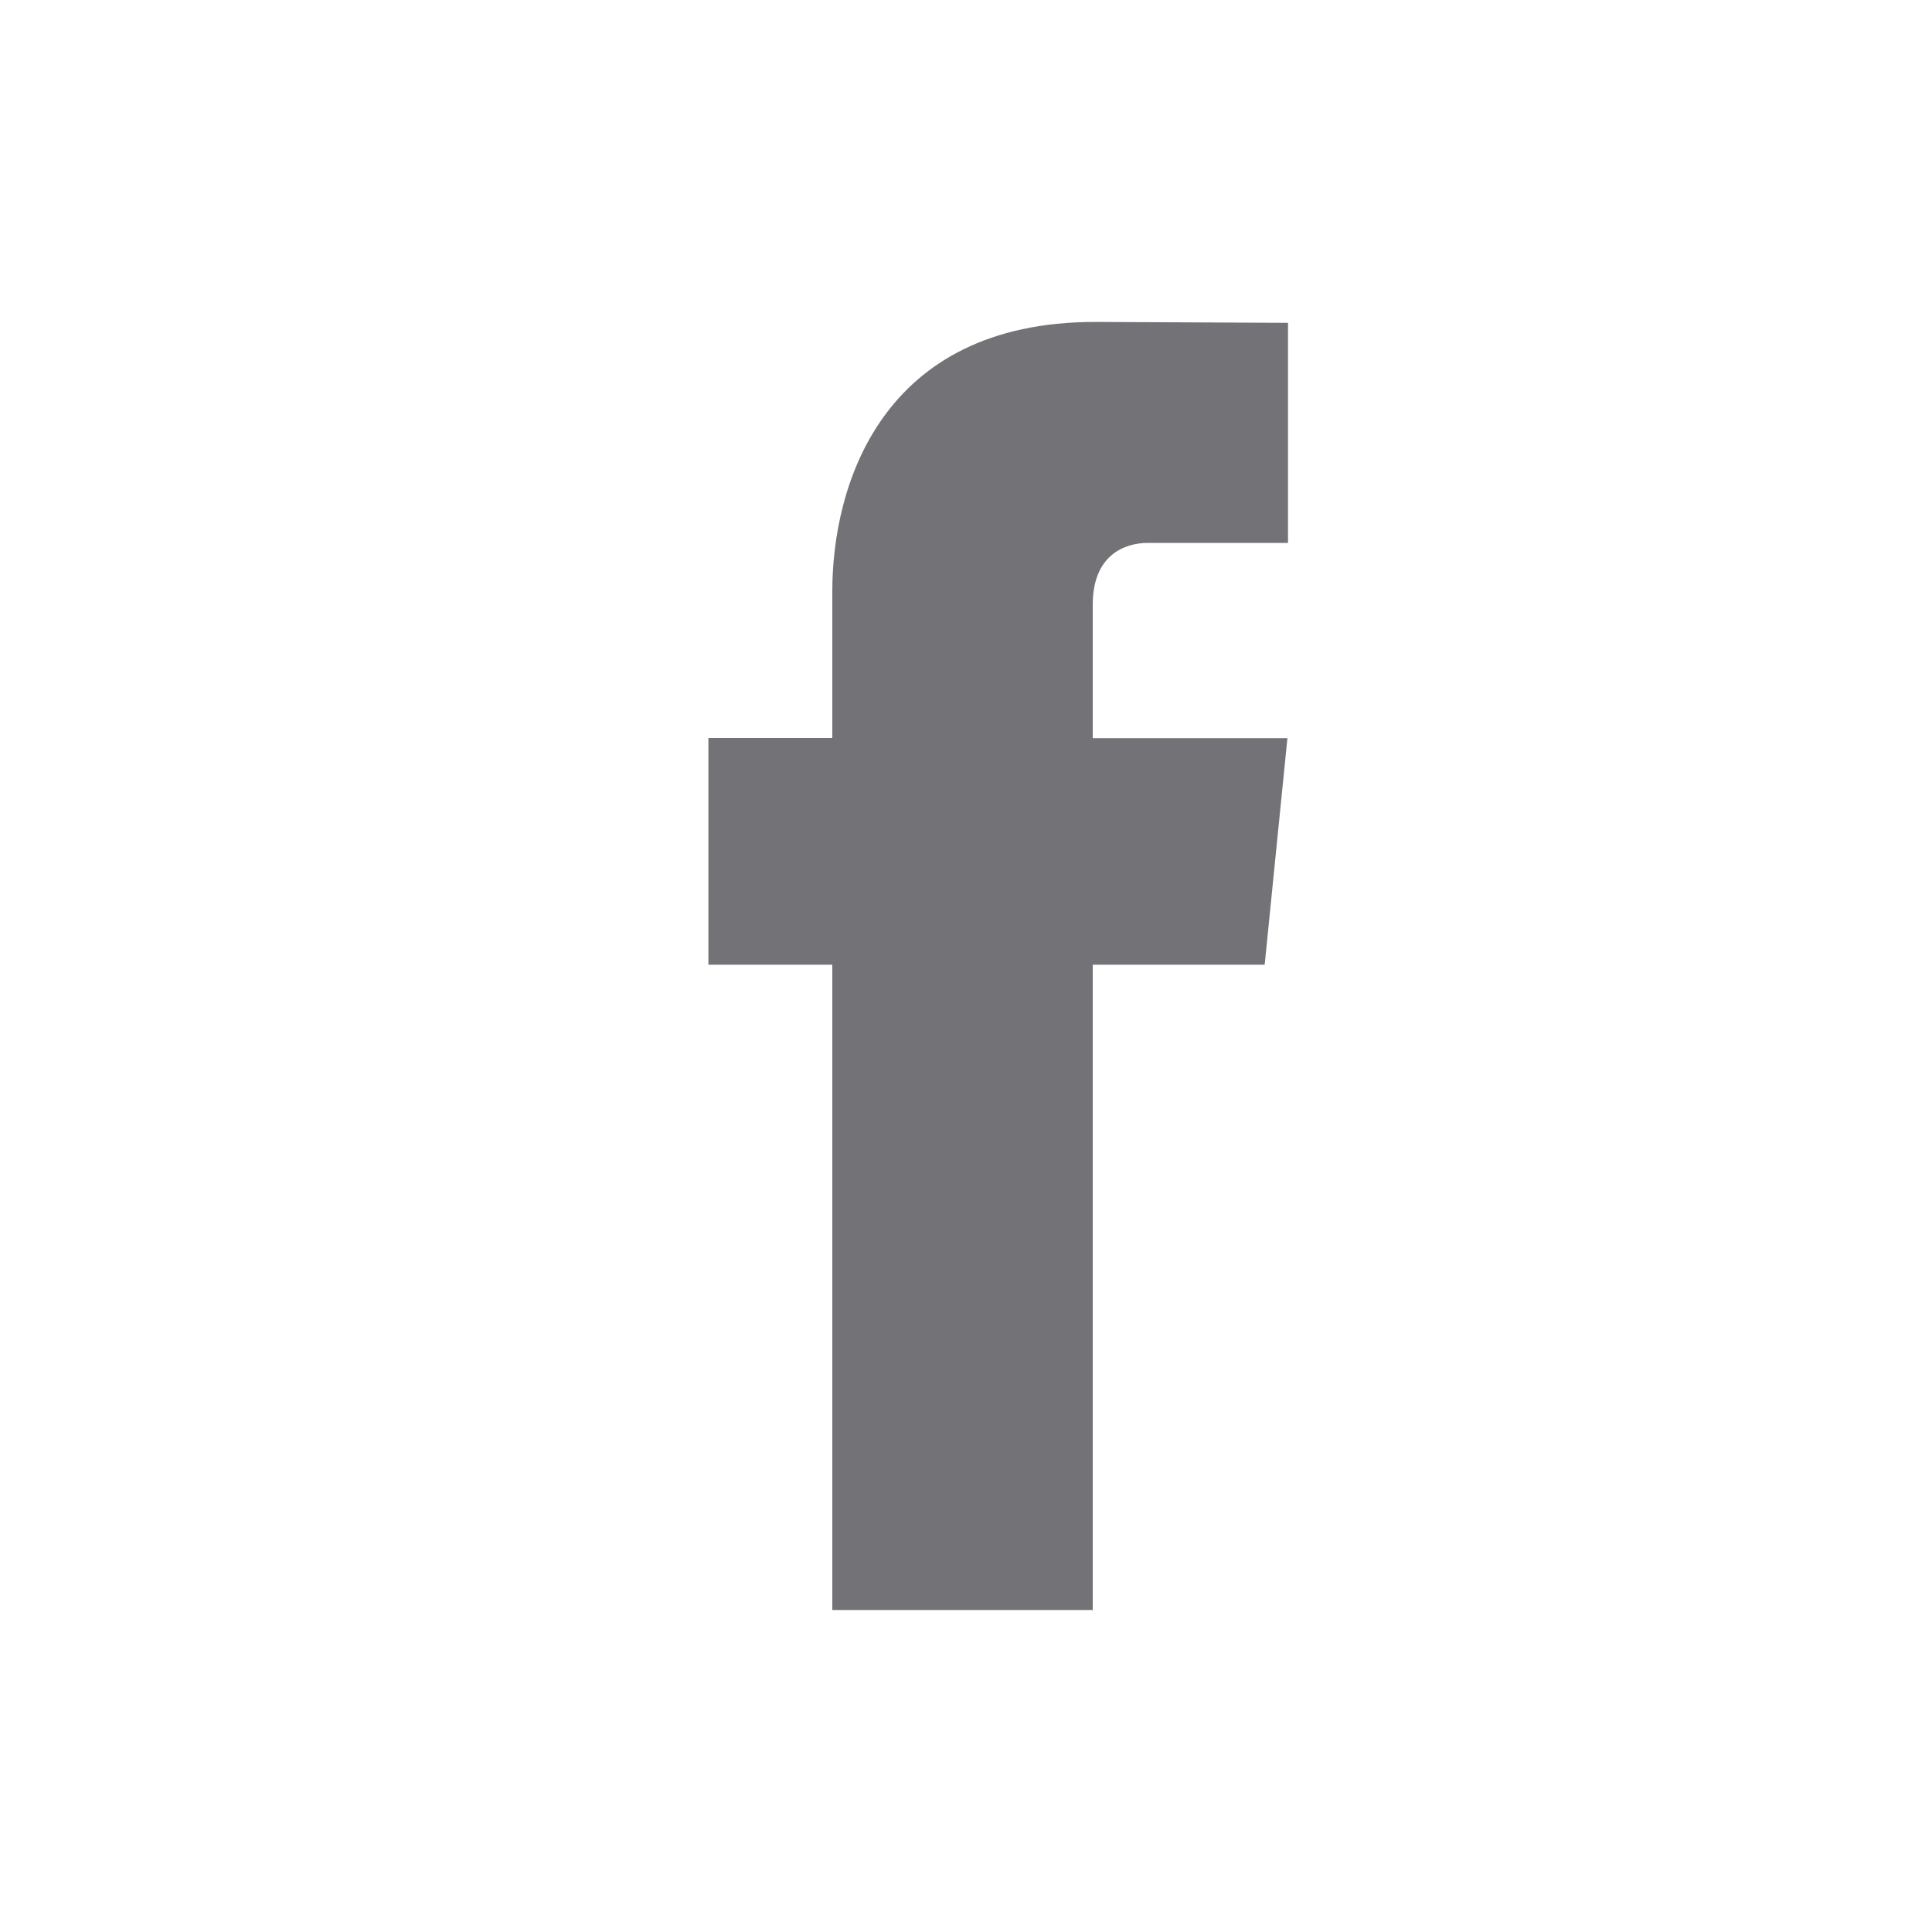 <svg xmlns="http://www.w3.org/2000/svg" width="30" height="30" viewBox="0 0 30 30">
    <path fill="#737276" fill-rule="nonzero" d="M19.638 14.98h-2.67V25h-4.044V14.98H11v-3.52h1.924V9.18c0-1.63.755-4.181 4.08-4.181L20 5.013V8.43h-2.174c-.356 0-.858.182-.858.96v2.072h3.023l-.353 3.518z"/>
</svg>
